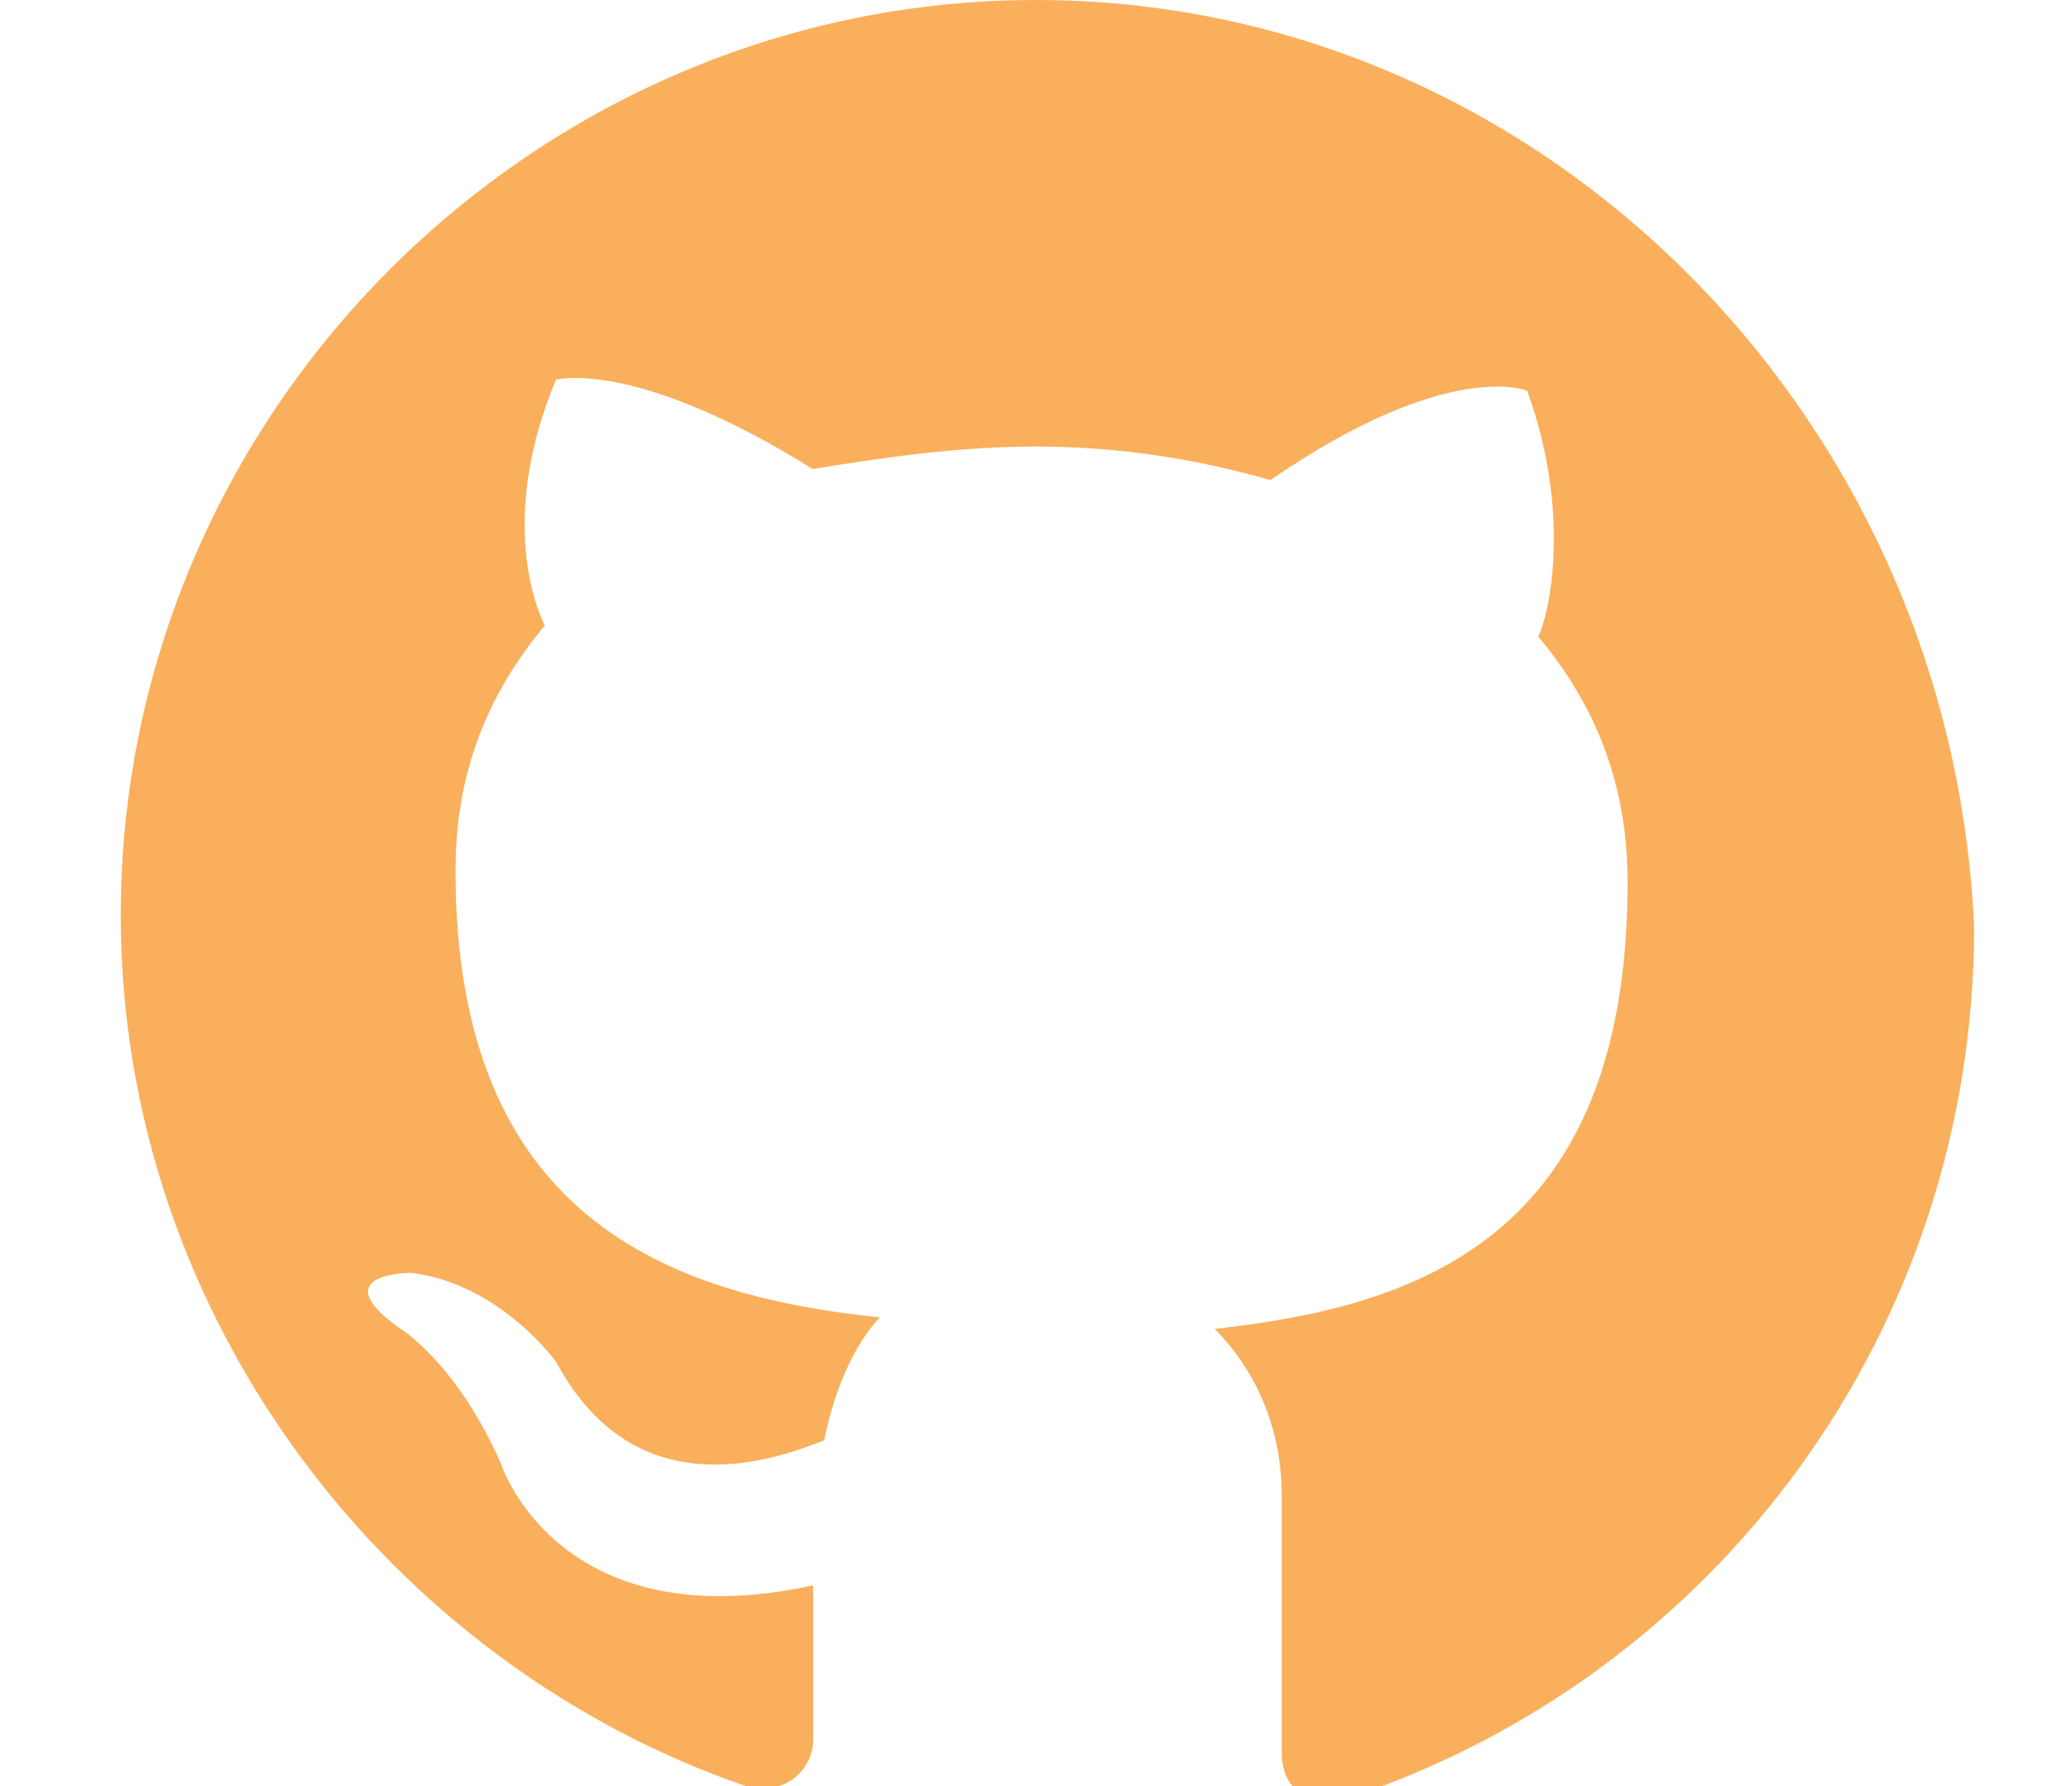 <?xml version="1.0" encoding="utf-8"?>
<!-- Generator: Adobe Illustrator 18.1.1, SVG Export Plug-In . SVG Version: 6.00 Build 0)  -->
<svg version="1.1" id="Layer_1" xmlns="http://www.w3.org/2000/svg" xmlns:xlink="http://www.w3.org/1999/xlink" x="0px" y="0px"
	 viewBox="0 0 580 500" enable-background="new 0 0 580 500" xml:space="preserve">
<path fill="#FAAF5C" d="M290,0C149.4,0,33.8,115.6,33.8,256.2c0,112.5,75,209.4,175,243.8c12.5,3.1,18.8-6.2,18.8-12.5
	c0-6.2,0-21.9,0-43.7c-71.9,15.6-87.5-34.4-87.5-34.4c-12.5-28.1-28.1-37.5-28.1-37.5c-21.9-15.6,3.1-15.6,3.1-15.6
	c25,3.1,40.6,25,40.6,25c21.9,40.6,59.4,28.1,75,21.9c3.1-15.6,9.4-28.1,15.6-34.4c-59.4-6.2-118.8-28.1-118.8-125
	c0-28.1,9.4-50,25-68.7c-3.1-6.2-12.5-31.2,3.1-68.8c0,0,21.9-6.2,71.9,25c18.8-3.1,40.6-6.3,62.5-6.3s43.7,3.1,65.6,9.4
	c50-34.4,71.9-25,71.9-25c12.5,34.4,6.2,62.5,3.1,68.8c15.6,18.7,25,40.6,25,68.8c0,100-59.4,118.8-115.6,125
	c9.4,9.4,18.8,25,18.8,46.9c0,34.4,0,62.5,0,71.9c0,6.2,3.1,15.6,18.8,12.5c103.1-34.4,175-131.2,175-243.8
	C546.2,115.6,430.6,0,290,0z"/>
</svg>
